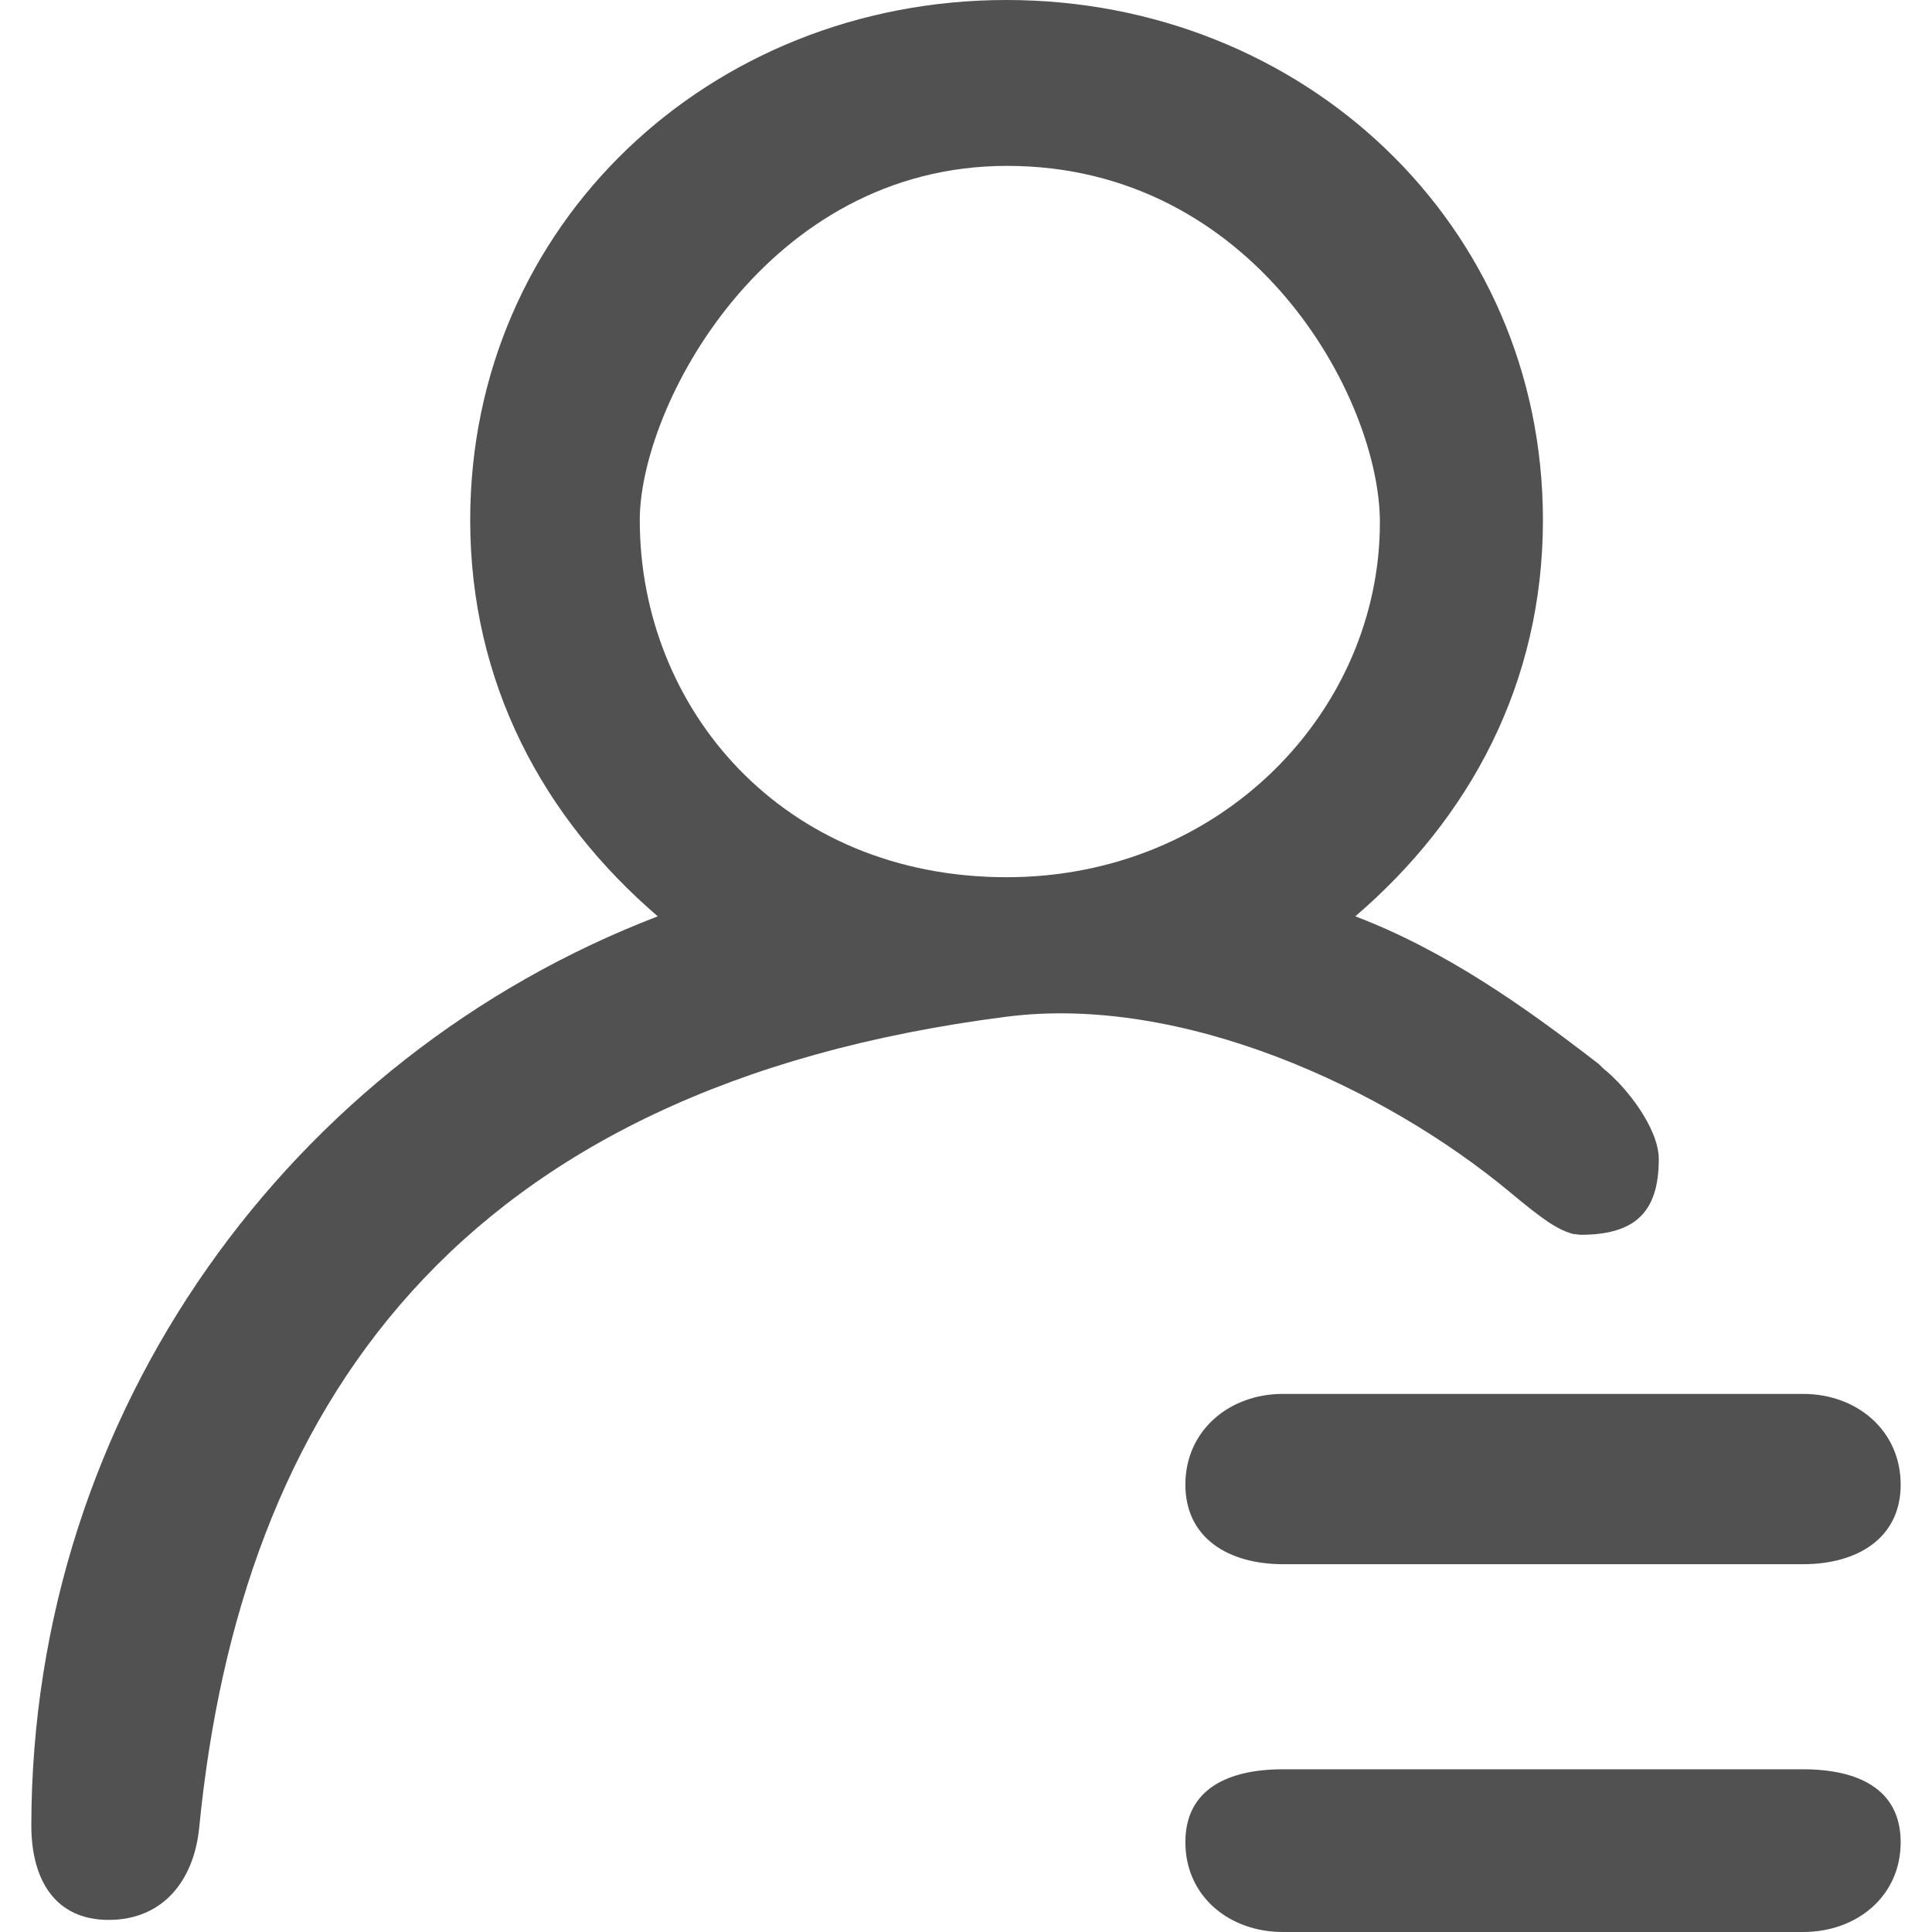 <?xml version="1.0" standalone="no"?><!DOCTYPE svg PUBLIC "-//W3C//DTD SVG 1.1//EN" "http://www.w3.org/Graphics/SVG/1.1/DTD/svg11.dtd"><svg t="1586226557232" class="icon" viewBox="0 0 1024 1024" version="1.1" xmlns="http://www.w3.org/2000/svg" p-id="1148" width="200" height="200" xmlns:xlink="http://www.w3.org/1999/xlink"><defs><style type="text/css"></style></defs><path d="M837.664 654.469c28.566 0 41.526-11.59 41.526-40.084 0-16.496-17.456-38.612-29.43-48.07l-2.273-2.274c-39.813-30.794-81.368-60.134-129.14-78.37 60.761-52.152 99.436-123.658 99.436-210.01C817.783 118.678 690.46 0 533.478 0s-284.259 118.679-284.259 275.66c0 86.353 38.68 157.86 99.413 210.011C154.715 560.074 16.728 747.579 16.604 967.833v0.095c0.124 28.447 12.603 49.66 40.998 49.66 28.64 0 45.207-20.697 47.988-48.98 21.81-221.986 136.043-392.387 427.911-429.736C626.272 526.999 733.71 576.385 800.516 632.046c18.142 15.117 25.006 19.616 33.112 21.942l4.036 0.482zM533.501 464.942c-118.859 0-194.411-89.505-194.411-189.28 0-60.118 66.93-187.743 194.702-187.743 130.882 0 197.577 123.315 197.577 188.95 0 99.8-83.939 188.073-197.868 188.073z m94.772 321.931c0 28.54 23.148 42.182 51.686 42.182h275.745c28.542 0 51.692-13.641 51.692-42.182 0-28.593-23.148-48.077-51.692-48.077H679.959c-28.538 0-51.686 19.483-51.686 48.077z m327.429 150.887H679.96c-28.537 0-51.686 10.107-51.686 38.651 0 28.588 23.148 47.588 51.686 47.588h275.745c28.542 0 51.692-19.024 51.692-47.588-0.002-28.544-23.15-38.651-51.694-38.651z m0 0" p-id="1149" fill="#515151"></path></svg>